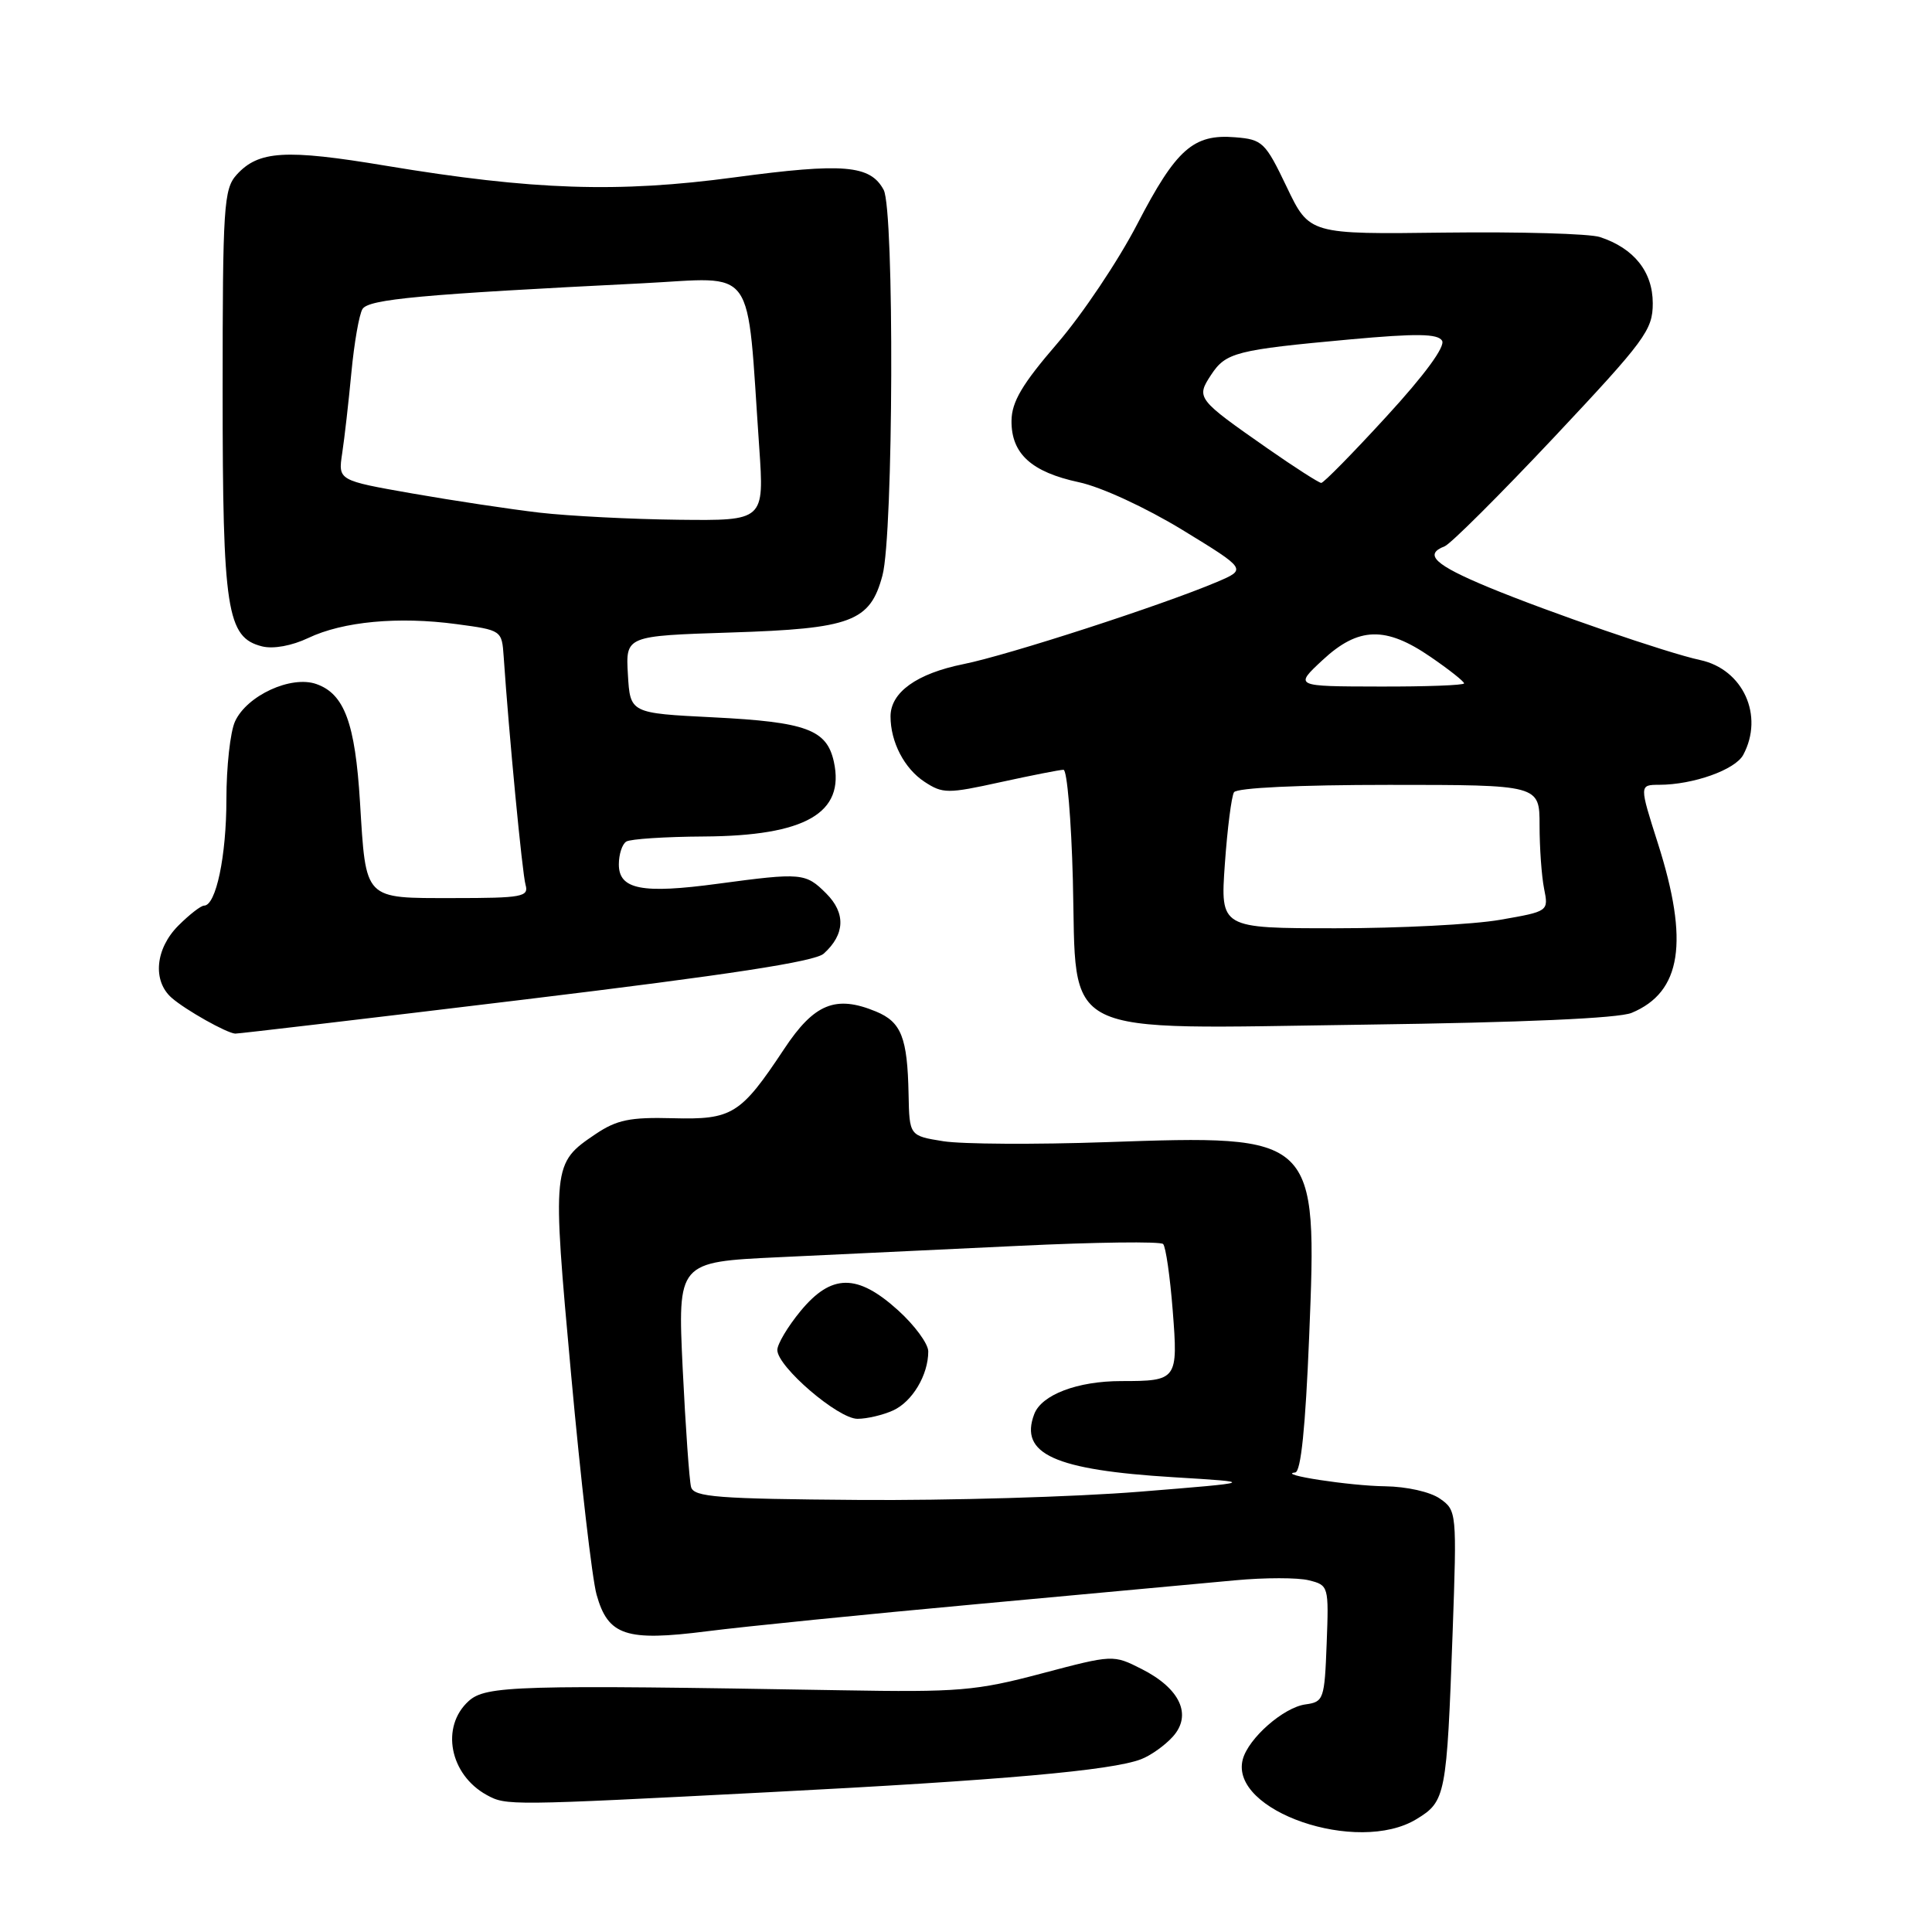 <?xml version="1.0" encoding="UTF-8" standalone="no"?>
<!DOCTYPE svg PUBLIC "-//W3C//DTD SVG 1.1//EN" "http://www.w3.org/Graphics/SVG/1.1/DTD/svg11.dtd" >
<svg xmlns="http://www.w3.org/2000/svg" xmlns:xlink="http://www.w3.org/1999/xlink" version="1.1" viewBox="0 0 256 256">
 <g >
 <path fill="currentColor"
d=" M 187.70 241.04 C 191.56 238.69 191.70 237.96 192.48 216.33 C 193.05 200.37 193.02 200.13 190.80 198.58 C 189.52 197.68 186.40 196.98 183.53 196.94 C 178.90 196.89 169.05 195.38 171.62 195.11 C 172.38 195.04 172.98 189.13 173.47 177.13 C 174.55 150.40 174.52 150.37 146.60 151.34 C 137.19 151.67 127.47 151.61 125.00 151.22 C 120.50 150.50 120.50 150.50 120.39 144.97 C 120.24 137.47 119.43 135.42 116.07 134.03 C 110.73 131.82 107.88 132.98 103.90 139.00 C 98.13 147.70 97.03 148.38 89.13 148.17 C 83.49 148.02 81.73 148.38 78.92 150.27 C 73.17 154.15 73.14 154.36 75.68 182.19 C 76.95 196.11 78.46 209.21 79.05 211.30 C 80.57 216.74 82.94 217.52 93.70 216.15 C 98.54 215.53 114.65 213.91 129.50 212.55 C 144.35 211.19 159.72 209.77 163.65 209.40 C 167.58 209.03 171.99 209.03 173.44 209.40 C 176.05 210.05 176.08 210.17 175.79 217.78 C 175.51 225.17 175.39 225.51 173.00 225.84 C 170.09 226.22 165.41 230.33 164.67 233.14 C 162.89 239.97 179.89 245.81 187.70 241.04 Z  M 102.00 237.47 C 132.79 235.89 147.30 234.60 151.19 233.11 C 152.46 232.63 154.36 231.28 155.41 230.11 C 157.99 227.24 156.38 223.74 151.29 221.16 C 147.50 219.24 147.50 219.24 138.00 221.75 C 129.33 224.05 127.01 224.24 111.50 223.97 C 68.42 223.23 64.37 223.35 62.10 225.40 C 58.35 228.80 59.58 235.15 64.50 237.85 C 67.09 239.26 67.33 239.26 102.00 237.47 Z  M 69.67 132.42 C 96.54 129.17 107.98 127.42 109.15 126.36 C 111.97 123.82 112.09 121.00 109.48 118.39 C 106.75 115.66 106.23 115.61 95.13 117.10 C 85.06 118.46 82.00 117.86 82.00 114.54 C 82.00 113.21 82.44 111.84 82.99 111.51 C 83.53 111.17 88.14 110.87 93.24 110.84 C 106.73 110.76 111.98 107.74 110.49 100.93 C 109.55 96.67 106.84 95.67 94.50 95.05 C 83.50 94.50 83.50 94.50 83.20 89.38 C 82.90 84.26 82.90 84.26 96.85 83.81 C 112.82 83.30 115.29 82.38 116.93 76.25 C 118.39 70.80 118.52 27.84 117.09 25.16 C 115.32 21.86 111.79 21.56 97.33 23.50 C 81.90 25.58 70.60 25.20 51.12 21.96 C 37.82 19.74 34.25 19.96 31.35 23.16 C 29.65 25.05 29.50 27.32 29.50 51.86 C 29.50 80.94 30.05 84.47 34.73 85.65 C 36.22 86.02 38.67 85.57 40.84 84.54 C 45.43 82.35 52.79 81.66 60.50 82.70 C 66.47 83.50 66.50 83.52 66.74 87.00 C 67.43 97.20 69.20 115.73 69.64 117.25 C 70.09 118.83 69.18 119.00 60.10 119.00 C 48.13 119.00 48.51 119.39 47.70 106.28 C 47.06 95.81 45.63 91.94 41.92 90.64 C 38.57 89.46 32.71 92.16 31.14 95.60 C 30.51 96.97 30.00 101.61 30.00 105.90 C 30.00 113.43 28.62 120.00 27.04 120.00 C 26.62 120.00 25.09 121.19 23.64 122.64 C 20.58 125.70 20.18 129.97 22.75 132.22 C 24.59 133.83 30.03 136.89 31.17 136.96 C 31.53 136.98 48.86 134.94 69.67 132.42 Z  M 216.20 134.21 C 222.81 131.46 223.84 124.80 219.68 111.75 C 217.21 104.00 217.21 104.00 219.86 103.99 C 224.37 103.98 229.93 102.00 230.99 100.02 C 233.77 94.83 230.97 88.68 225.28 87.46 C 220.94 86.53 205.25 81.13 197.25 77.82 C 190.12 74.86 188.62 73.47 191.42 72.39 C 192.20 72.09 198.72 65.59 205.92 57.94 C 218.00 45.08 219.00 43.73 219.00 40.19 C 219.00 36.01 216.51 32.89 212.00 31.41 C 210.62 30.96 201.40 30.70 191.50 30.82 C 173.50 31.05 173.50 31.05 170.50 24.78 C 167.66 18.84 167.29 18.48 163.67 18.19 C 158.13 17.73 155.85 19.75 150.70 29.68 C 148.19 34.53 143.42 41.65 140.10 45.50 C 135.44 50.90 134.06 53.24 134.03 55.75 C 133.99 60.11 136.66 62.55 142.97 63.90 C 145.92 64.53 151.80 67.25 156.68 70.22 C 165.20 75.43 165.20 75.43 161.26 77.11 C 154.05 80.17 133.59 86.81 127.66 88.00 C 121.47 89.25 118.00 91.74 118.00 94.93 C 118.00 98.32 119.83 101.84 122.50 103.59 C 124.92 105.18 125.57 105.18 132.57 103.64 C 136.69 102.74 140.44 102.00 140.92 102.00 C 141.39 102.00 141.95 108.57 142.16 116.60 C 142.70 137.83 139.68 136.33 180.93 135.77 C 201.73 135.49 214.48 134.93 216.20 134.21 Z  M 91.57 197.04 C 91.34 196.19 90.84 189.14 90.46 181.36 C 89.79 167.22 89.79 167.22 103.14 166.59 C 110.49 166.25 124.83 165.57 135.00 165.08 C 145.18 164.59 153.78 164.48 154.12 164.84 C 154.47 165.20 155.04 169.16 155.39 173.64 C 156.11 182.84 156.00 183.00 148.57 183.00 C 142.77 183.00 138.01 184.81 137.04 187.38 C 135.04 192.66 139.72 194.78 155.50 195.74 C 166.50 196.41 166.50 196.41 151.00 197.66 C 142.47 198.35 125.71 198.84 113.75 198.75 C 95.09 198.61 91.94 198.37 91.57 197.04 Z  M 118.34 186.89 C 120.89 185.73 123.00 182.19 123.00 179.07 C 123.00 178.06 121.20 175.61 119.00 173.62 C 113.59 168.73 110.17 168.76 106.07 173.73 C 104.38 175.78 103.00 178.10 103.00 178.88 C 103.00 181.09 111.05 188.00 113.62 188.00 C 114.88 188.00 117.00 187.50 118.34 186.89 Z  M 71.50 67.93 C 67.65 67.48 60.07 66.34 54.65 65.39 C 44.80 63.66 44.80 63.66 45.34 60.08 C 45.64 58.11 46.19 53.29 46.56 49.37 C 46.93 45.45 47.59 41.66 48.03 40.95 C 48.84 39.64 55.80 39.00 85.10 37.54 C 100.43 36.77 98.89 34.62 100.60 59.25 C 101.27 69.00 101.27 69.00 89.89 68.87 C 83.62 68.80 75.35 68.37 71.50 67.93 Z  M 162.30 114.48 C 162.63 109.80 163.18 105.52 163.51 104.98 C 163.88 104.39 172.10 104.00 184.06 104.00 C 204.00 104.00 204.00 104.00 204.00 109.37 C 204.00 112.33 204.27 116.10 204.60 117.75 C 205.20 120.76 205.20 120.76 198.77 121.88 C 195.23 122.50 185.44 123.00 177.02 123.00 C 161.70 123.00 161.70 123.00 162.30 114.48 Z  M 175.24 87.47 C 179.99 83.05 183.60 82.94 189.57 87.05 C 192.01 88.72 194.00 90.30 194.00 90.55 C 194.00 90.80 188.94 90.99 182.75 90.97 C 171.50 90.95 171.50 90.95 175.24 87.47 Z  M 168.00 59.45 C 158.59 52.88 158.47 52.73 160.47 49.68 C 162.43 46.70 163.74 46.36 178.92 44.97 C 187.70 44.17 190.51 44.21 191.08 45.14 C 191.55 45.89 188.79 49.66 183.73 55.17 C 179.28 60.03 175.38 64.00 175.07 63.99 C 174.76 63.98 171.57 61.94 168.00 59.45 Z "/>
</g>
</svg>